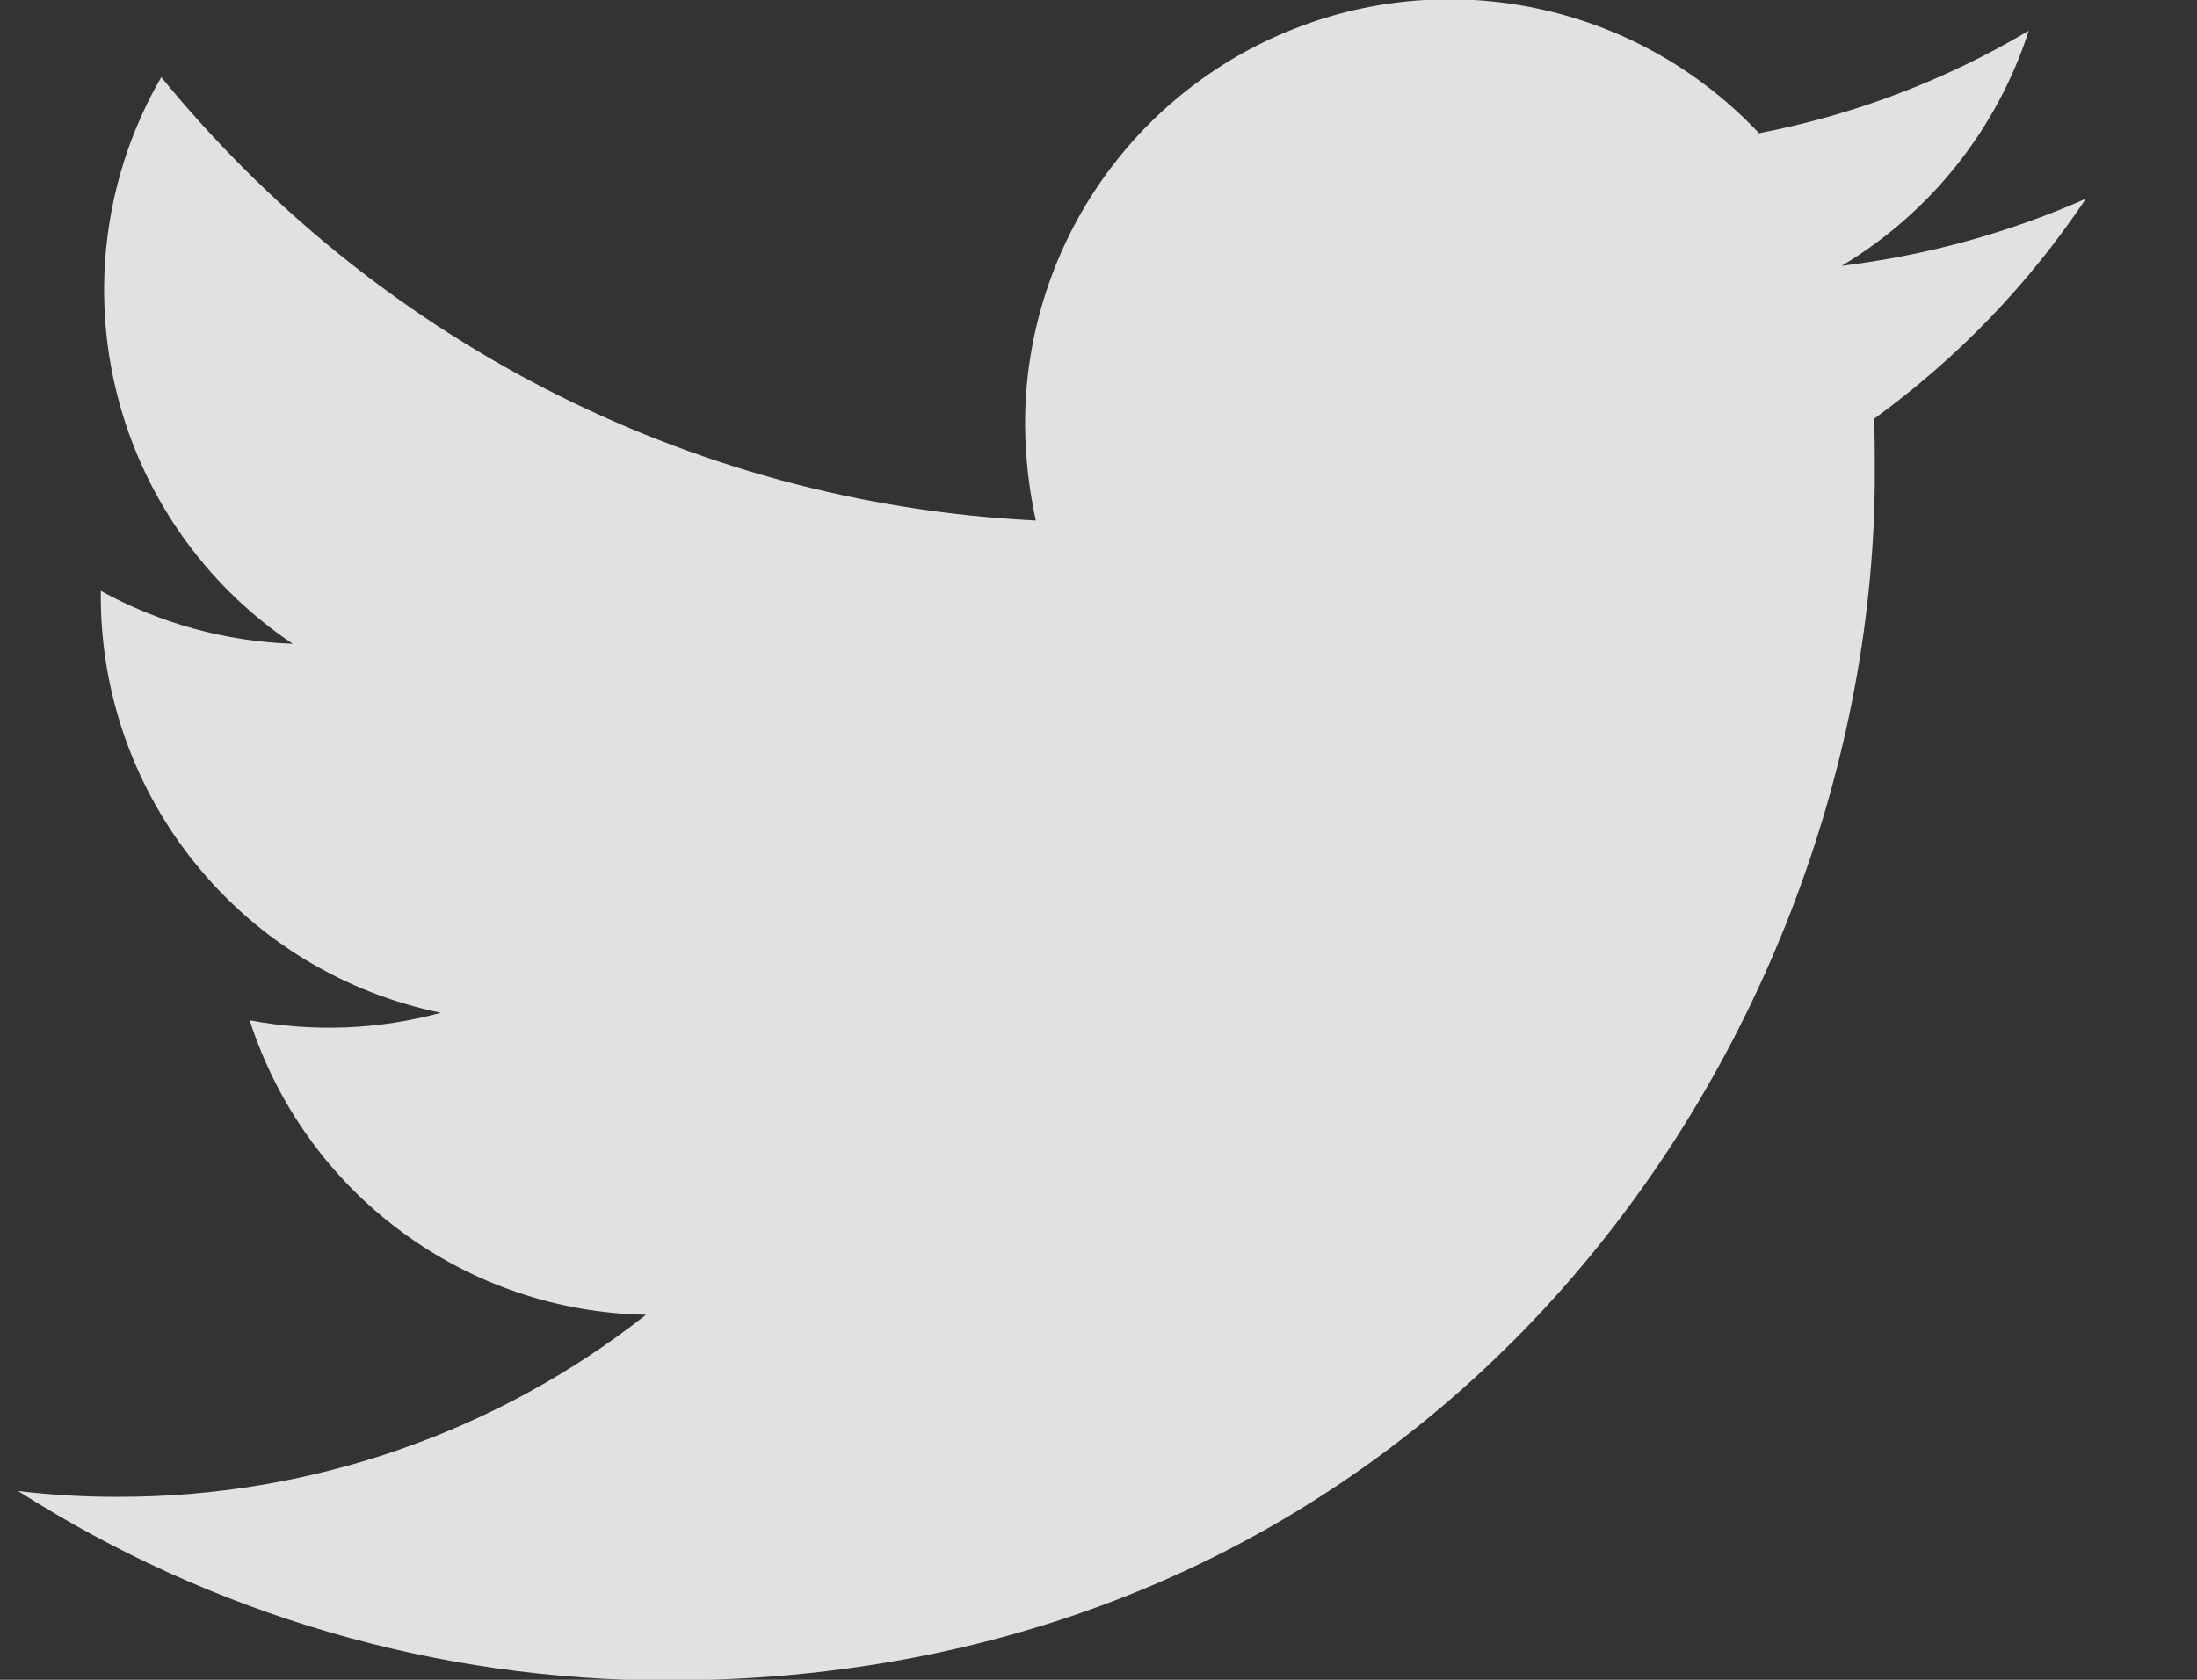 <svg width="17" height="13" viewBox="0 0 17 13" fill="none" xmlns="http://www.w3.org/2000/svg">
<rect x="0" y="0" width="17" height="13" fill="#333333" stroke="none"/>
<path d="M5.166 13.005C11.204 13.005 14.507 7.998 14.507 3.664C14.507 3.523 14.507 3.382 14.501 3.241C15.144 2.775 15.699 2.199 16.14 1.538C15.54 1.803 14.903 1.978 14.251 2.057C14.938 1.646 15.452 1 15.698 0.238C15.053 0.621 14.347 0.889 13.611 1.031C13.16 0.551 12.576 0.217 11.933 0.074C11.291 -0.07 10.62 -0.018 10.008 0.225C9.395 0.467 8.87 0.888 8.5 1.432C8.13 1.977 7.932 2.62 7.932 3.278C7.933 3.531 7.961 3.782 8.015 4.028C5.288 3.894 2.867 2.582 1.248 0.597C0.829 1.32 0.702 2.176 0.891 2.99C1.08 3.805 1.571 4.517 2.265 4.982C1.745 4.964 1.236 4.824 0.78 4.573V4.617C0.78 5.375 1.043 6.11 1.522 6.696C2.001 7.283 2.669 7.686 3.411 7.838C2.929 7.969 2.423 7.989 1.932 7.896C2.142 8.548 2.55 9.119 3.1 9.527C3.65 9.936 4.314 10.163 4.999 10.175C3.837 11.089 2.4 11.585 0.921 11.584C0.66 11.585 0.399 11.57 0.14 11.539C1.641 12.497 3.385 13.006 5.166 13.005" fill="white" fill-opacity="0.85"/>
</svg>
